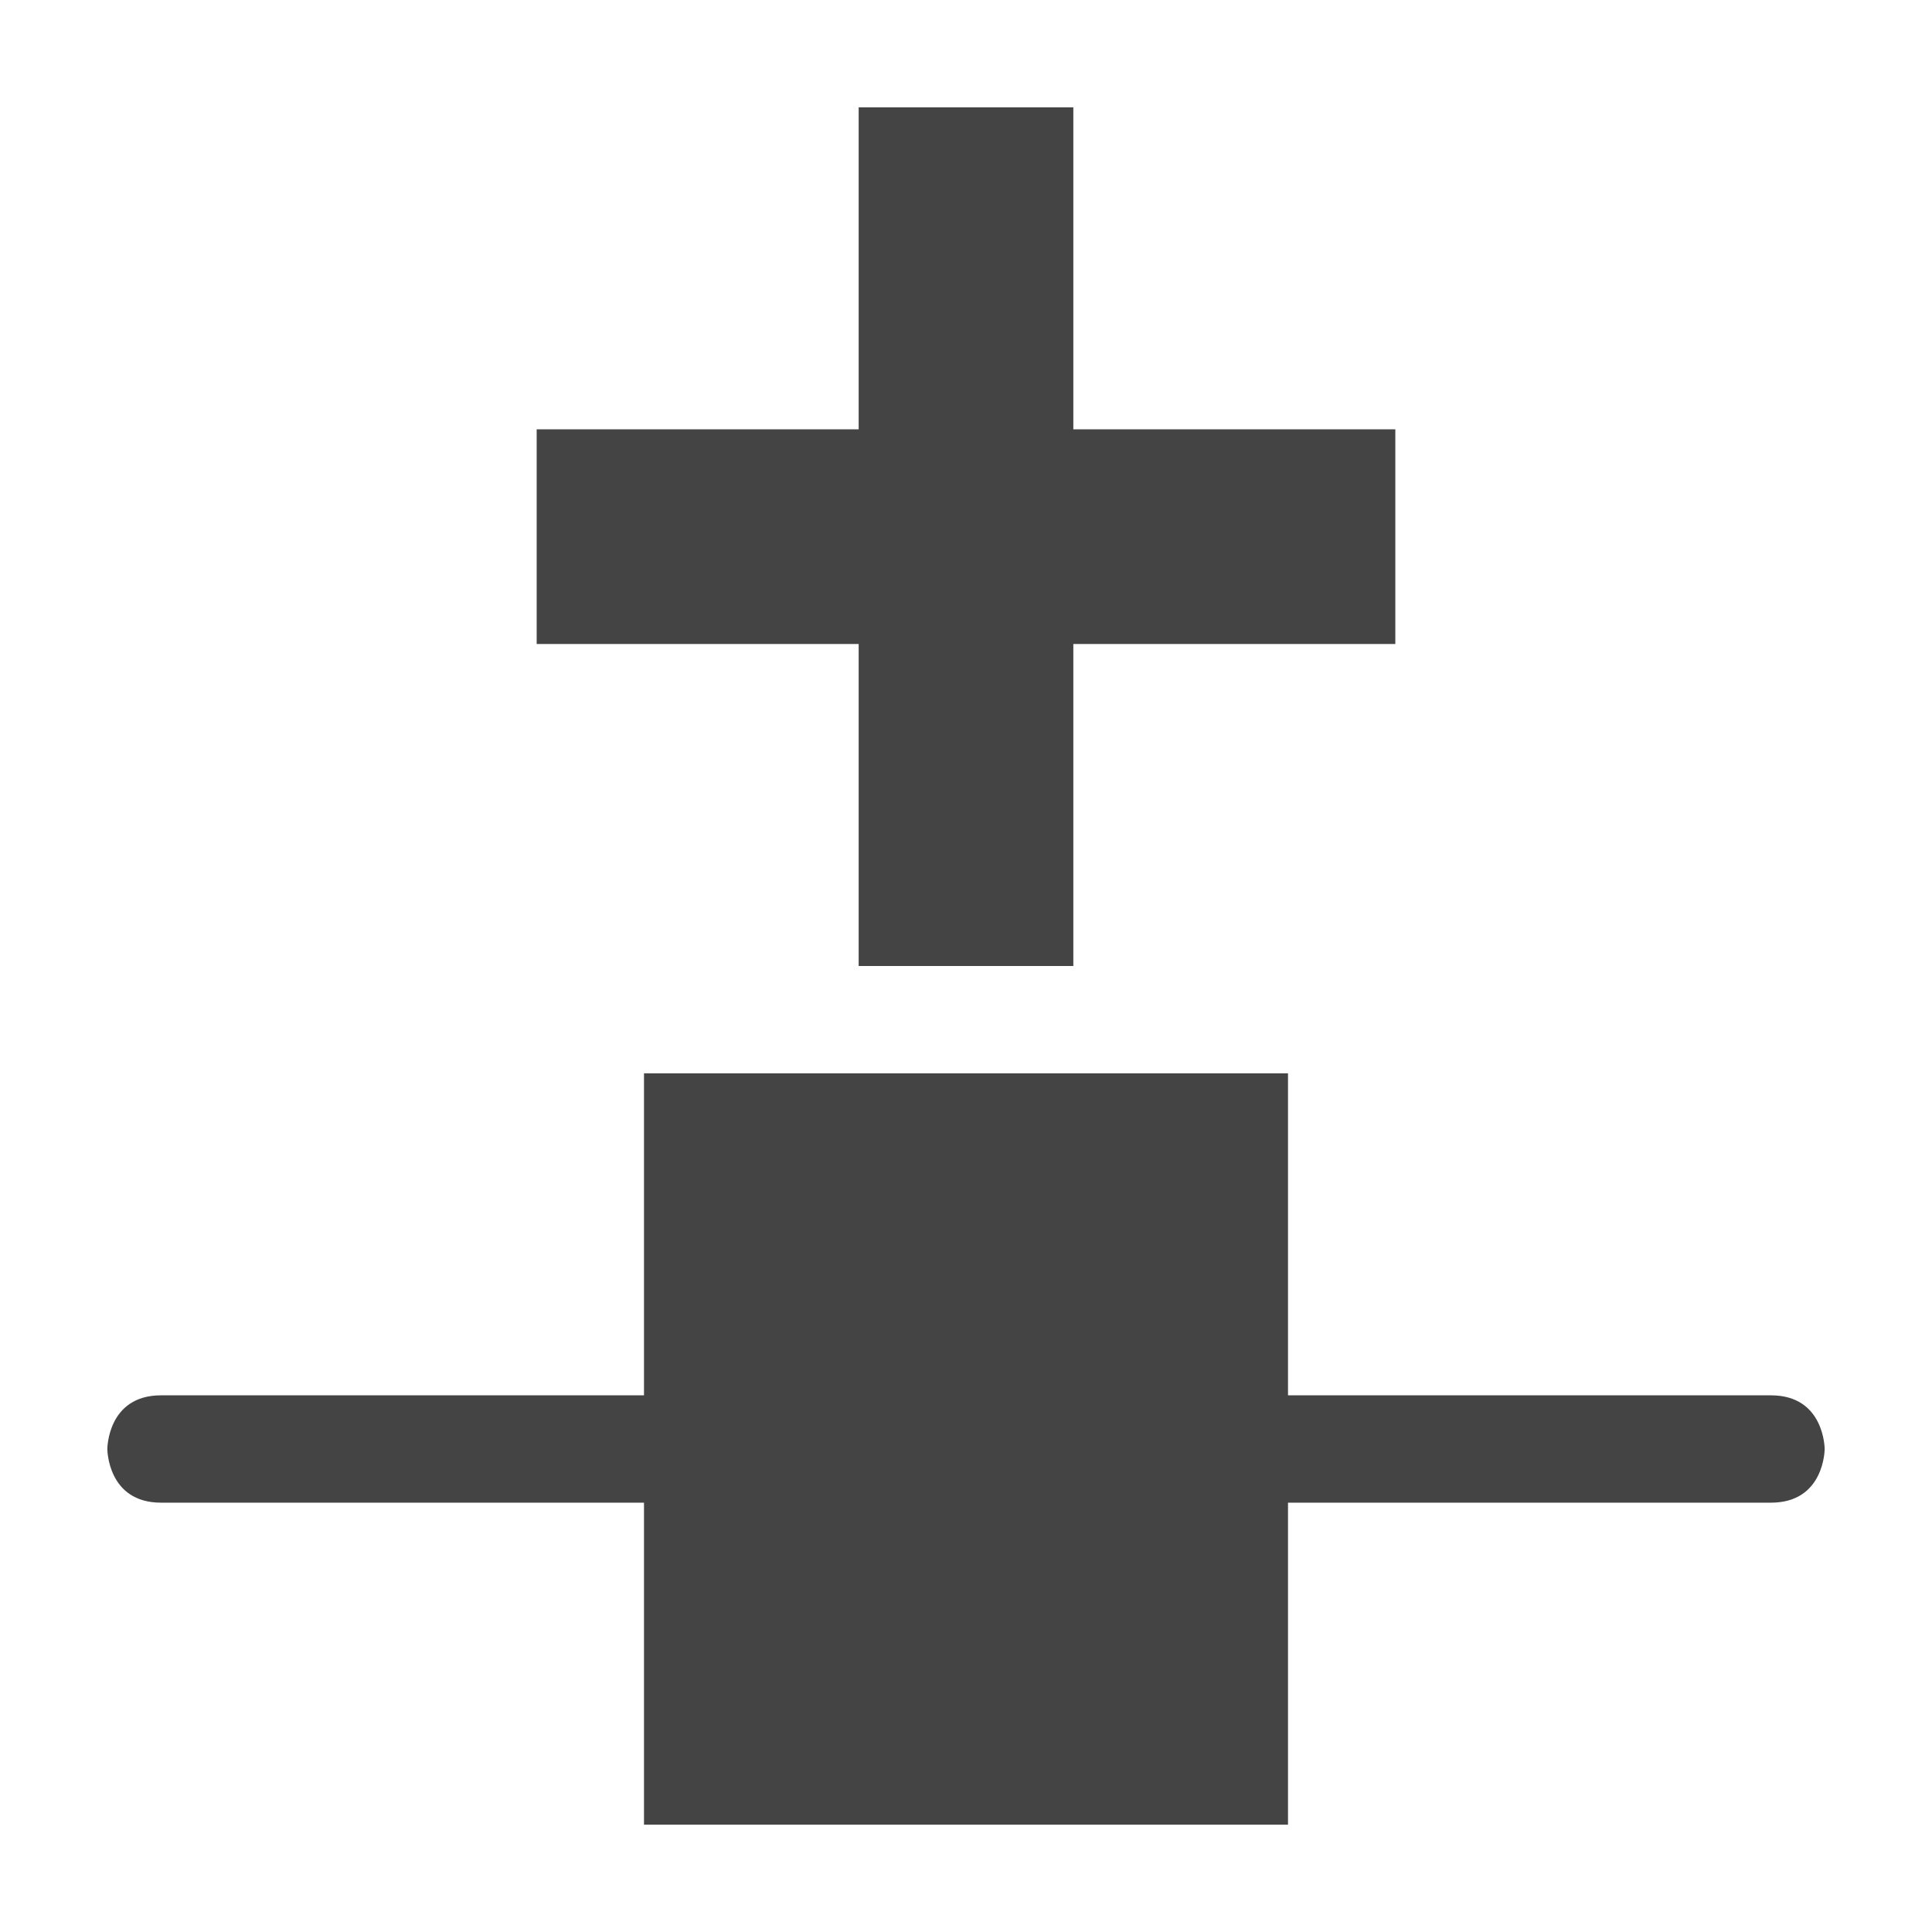 <svg xmlns="http://www.w3.org/2000/svg" width="18" height="18" version="1.1">
 <defs>
  <style id="current-color-scheme" type="text/css">
   .ColorScheme-Text { color:#444444; } .ColorScheme-NeutralText { color:#ff9800; } .ColorScheme-PositiveText { color:#4caf50; } .ColorScheme-NegativeText { color:#f44336; }
  </style>
 </defs>
 <g transform="translate(1,1)">
  <path style="fill:currentColor" class="ColorScheme-Text" d="M 7,0 V 3 H 4 V 5 H 7 V 8 H 9 V 5 H 12 V 3 H 9 V 0 Z M 5,9 V 12 H 0.5 C 0,12 0,12.5 0,12.5 0,12.5 0,13 0.5,13 H 5 V 16 H 11 V 13 H 15.5 C 16,13 16,12.5 16,12.5 16,12.5 16,12 15.5,12 H 11 V 9 Z"/>
 </g>
</svg>

